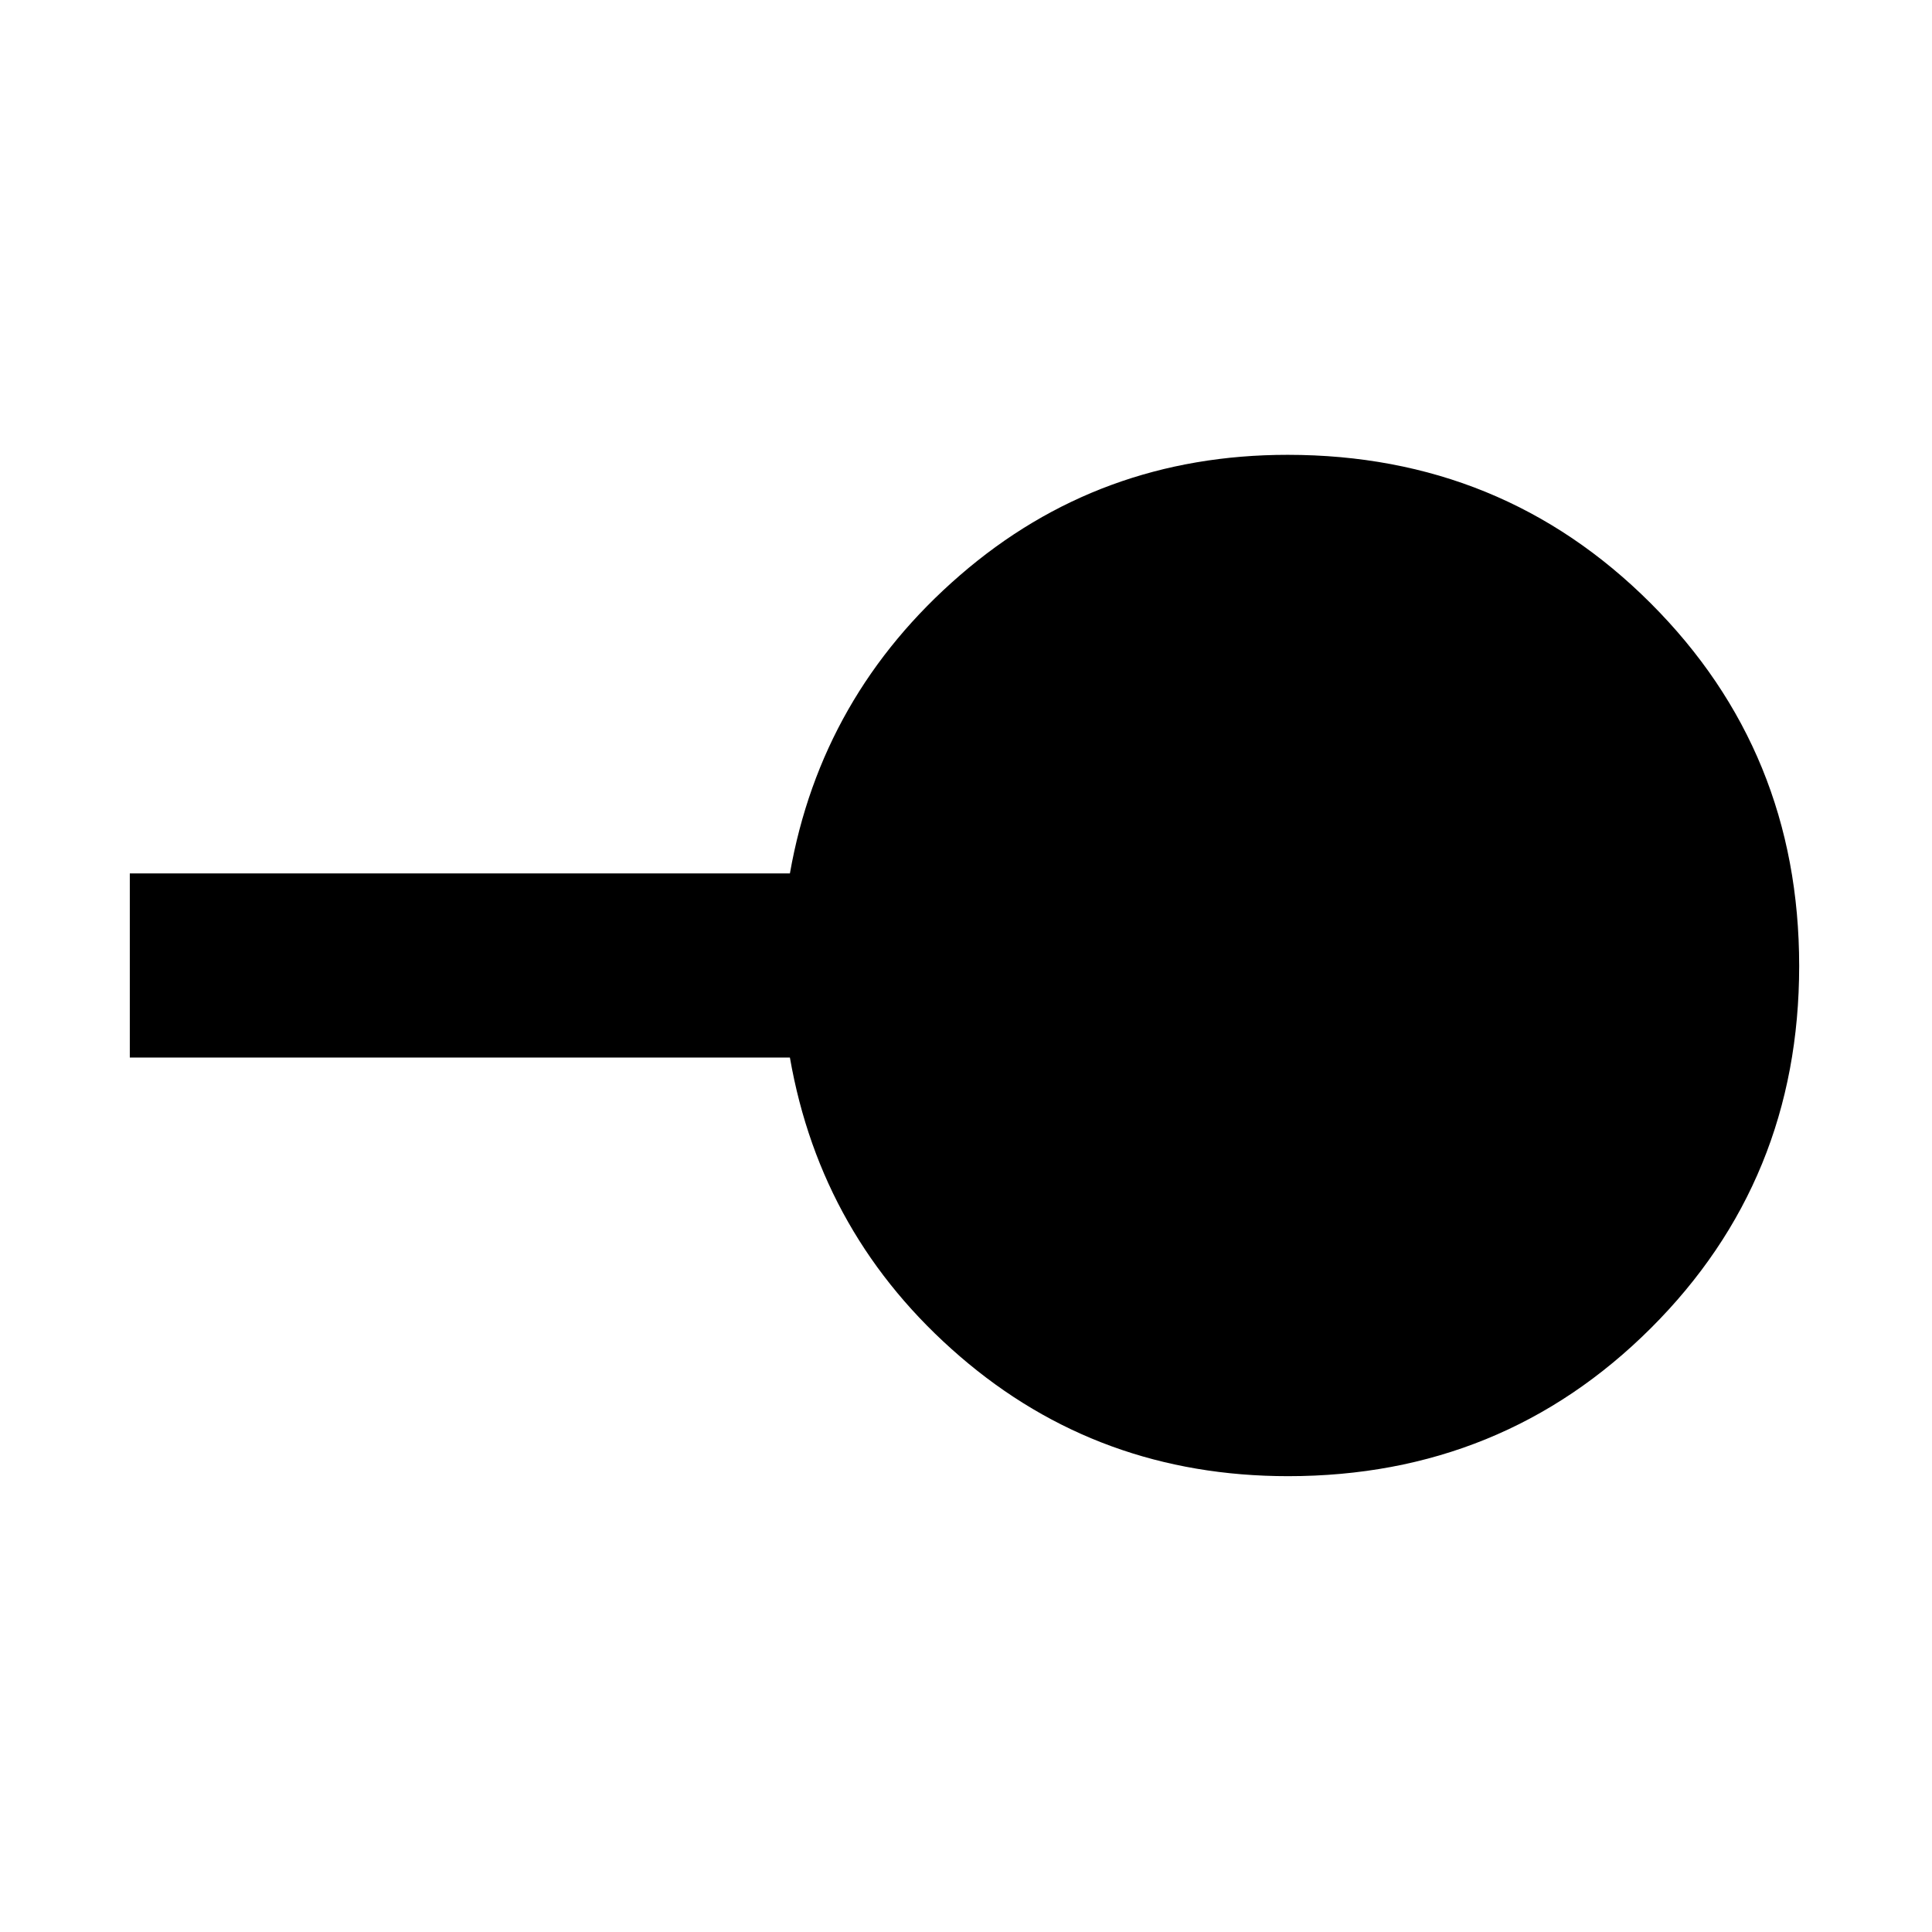 <svg xmlns="http://www.w3.org/2000/svg" height="48" viewBox="0 -960 960 960" width="48"><path d="M640.05-226.5Q546-226.5 477-286q-69-59.5-84.5-148.5h-328V-526h328q15.56-88.5 84.61-148.25Q546.15-734 639.84-734q106.58 0 180.37 73.75T894-480q0 106.5-73.74 180-73.73 73.5-180.21 73.5Z"/></svg>
